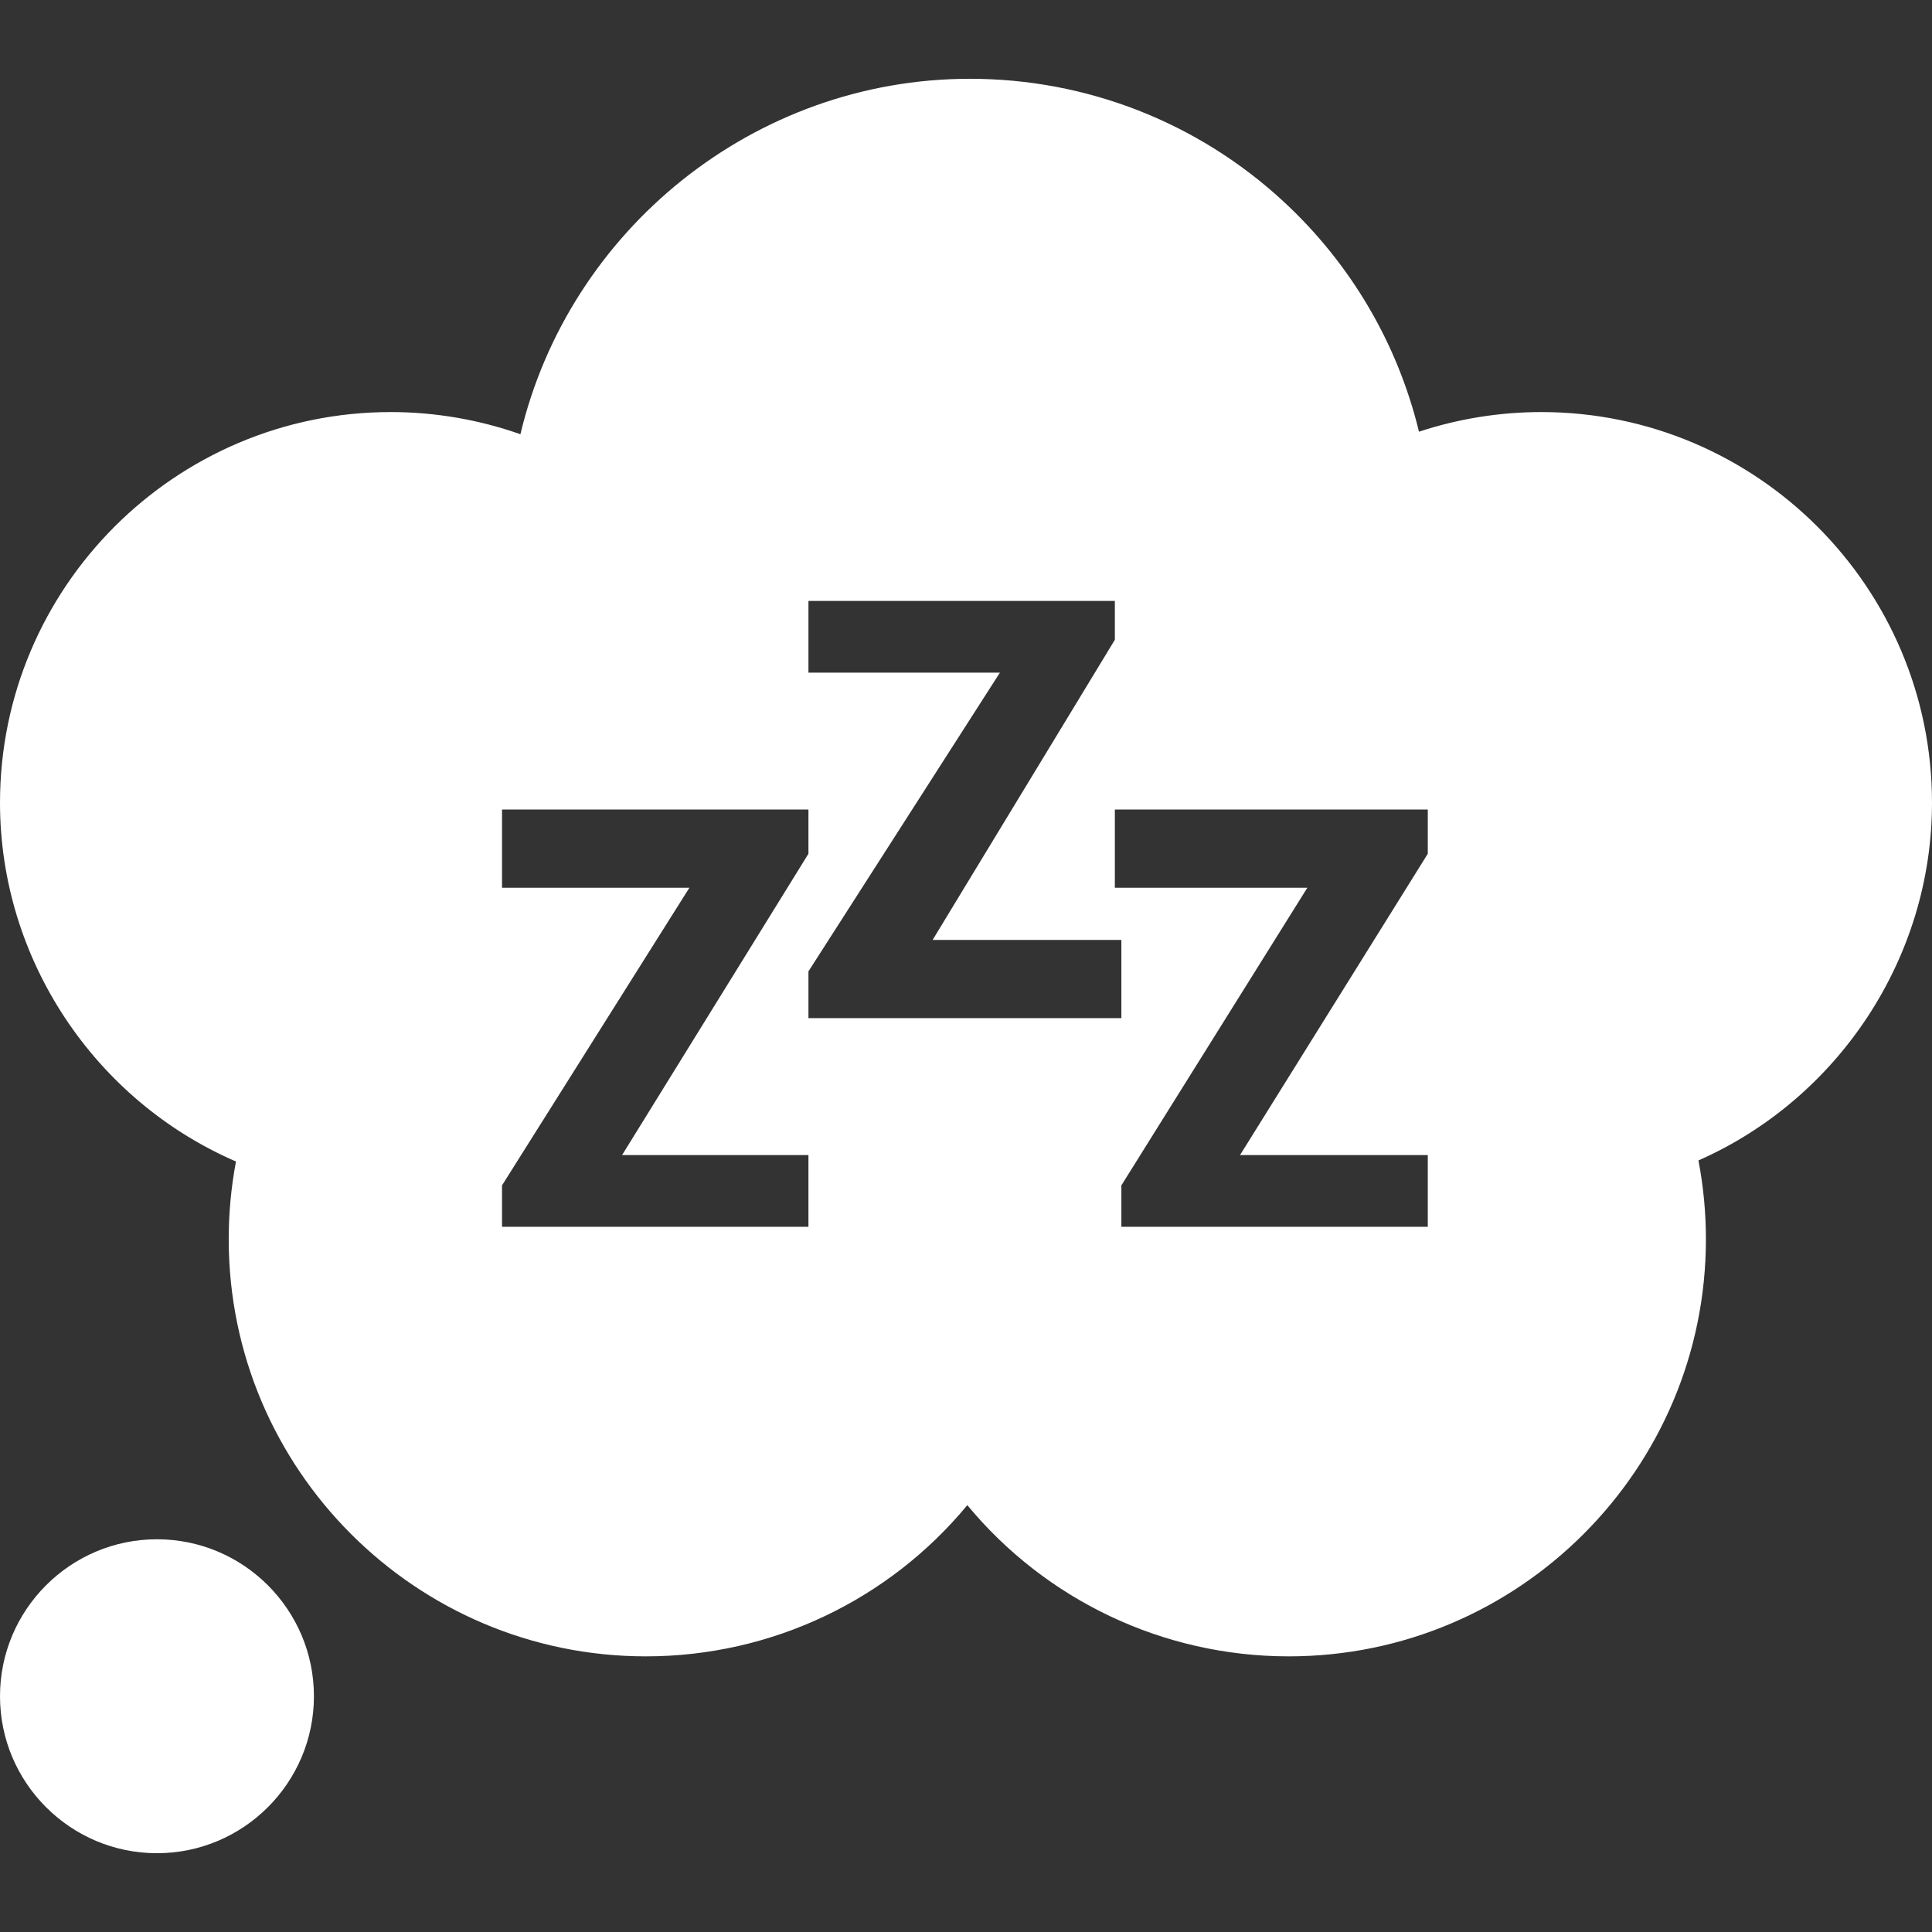 <?xml version="1.0" encoding="iso-8859-1"?>
<!-- Generator: Adobe Illustrator 19.0.0, SVG Export Plug-In . SVG Version: 6.00 Build 0)  -->
<svg xmlns="http://www.w3.org/2000/svg" xmlns:xlink="http://www.w3.org/1999/xlink" version="1.1" id="Capa_1" x="0px" y="0px" viewBox="0 0 296.345 296.345" style="enable-background:new 0 0 296.345 296.345;" xml:space="preserve" width="512px" height="512px">
<rect x="0" y="0" width="296.345" height="296.345" fill="#333333" stroke="none"/>
<g>
	<path d="M296.345,123.135c0-33.045-26.885-59.93-59.931-59.93c-6.386,0-12.732,1.027-18.761,3.011   c-3.265-13.481-10.442-25.758-20.796-35.325c-13.123-12.127-30.196-18.806-48.075-18.806c-33.114,0-61.503,23.19-68.957,54.52   c-6.364-2.24-13.095-3.4-19.893-3.4C26.885,63.206,0,90.09,0,123.135c0,24.032,14.55,45.663,36.196,55.025   c-0.741,3.915-1.114,7.9-1.114,11.916c0,35.284,28.705,63.989,63.987,63.989c19.302,0,37.28-8.653,49.305-23.193   c12.024,14.54,30.005,23.193,49.307,23.193c35.281,0,63.985-28.705,63.985-63.989c0-4.068-0.385-8.108-1.146-12.079   C281.944,168.545,296.345,146.978,296.345,123.135z M219.005,188.172h-47v-6.351l28.523-45.649h-29.523v-12h48v6.785   l-28.799,46.215h28.799V188.172z M77.005,136.172v-12h47v6.785l-28.584,46.215h28.584v11h-47v-6.351l28.738-45.649H77.005z    M124.005,103.172v-11h47v5.962l-27.952,46.038h28.952v12h-48v-7.174l29.371-45.826H124.005z" fill="#FFFFFF"/>
	<path d="M24.077,236.106C10.801,236.106,0,246.907,0,260.182c0,13.276,10.801,24.077,24.077,24.077   c13.275,0,24.076-10.801,24.076-24.077C48.153,246.907,37.353,236.106,24.077,236.106z" fill="#FFFFFF"/>
</g>
<g>
</g>
<g>
</g>
<g>
</g>
<g>
</g>
<g>
</g>
<g>
</g>
<g>
</g>
<g>
</g>
<g>
</g>
<g>
</g>
<g>
</g>
<g>
</g>
<g>
</g>
<g>
</g>
<g>
</g>
</svg>
